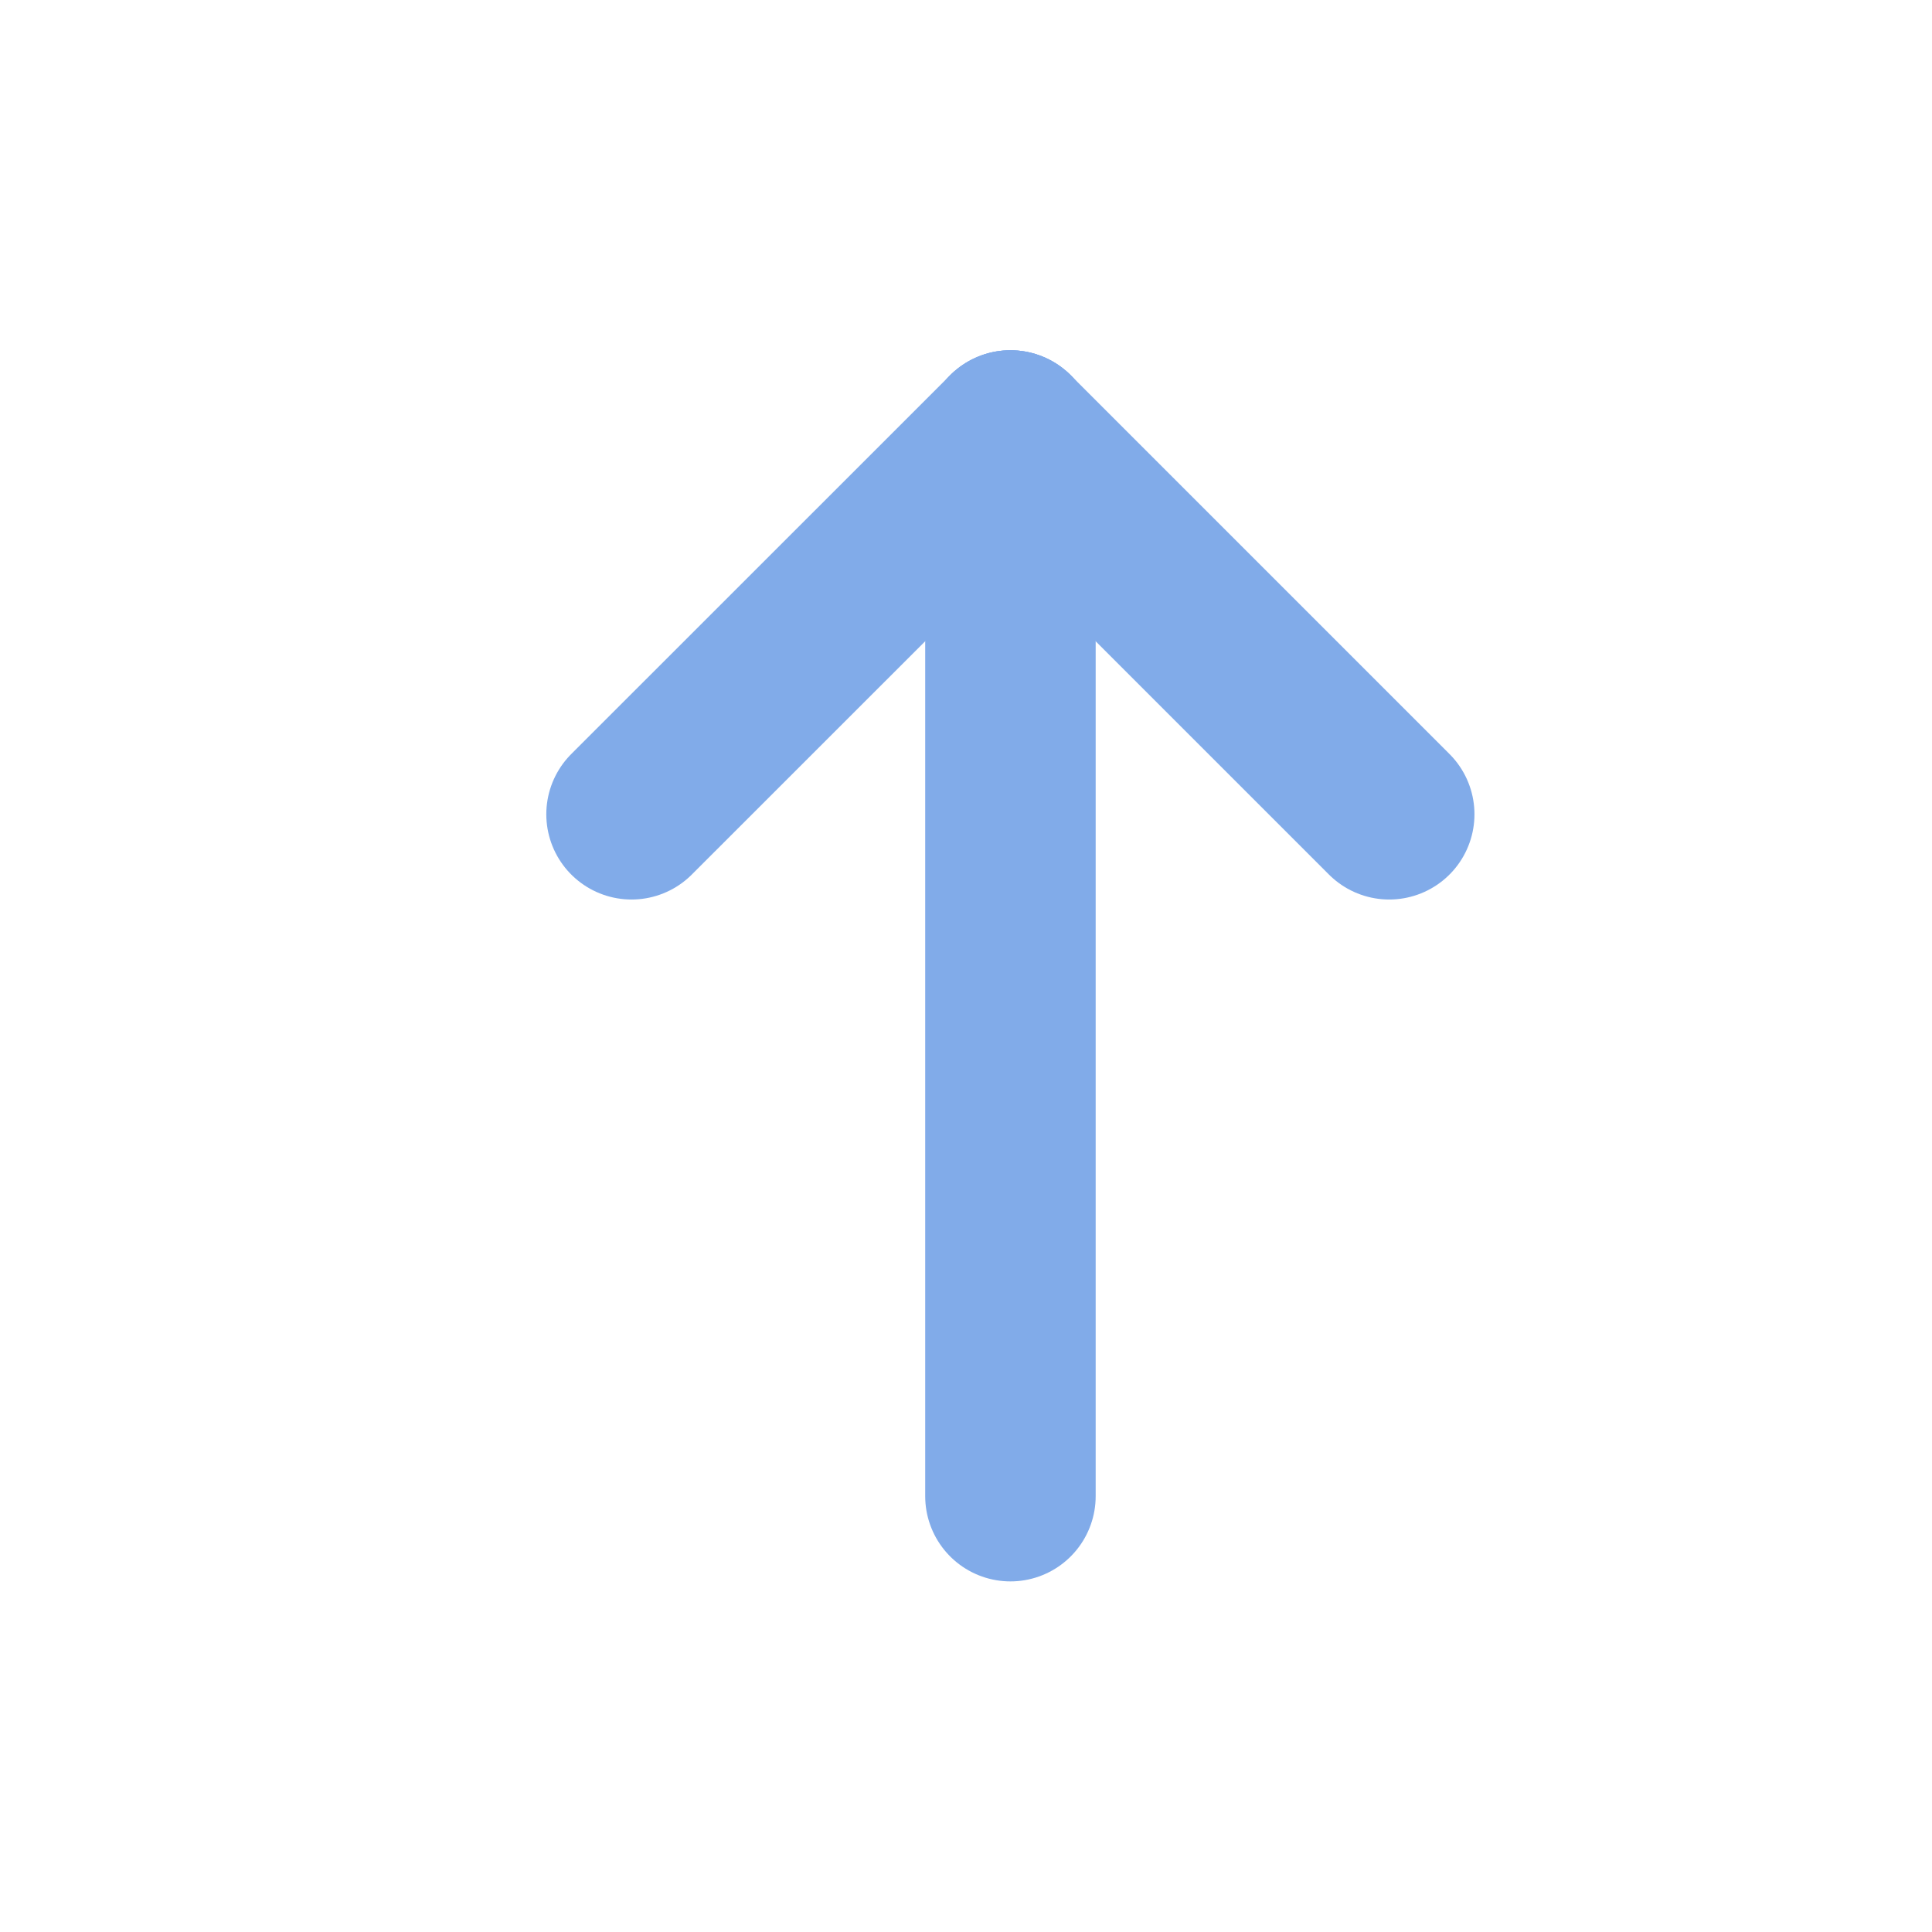 <svg width="17" height="17" viewBox="0 0 17 17" fill="none" xmlns="http://www.w3.org/2000/svg">
<path d="M8.891 3.832V13.165" stroke="#81ABE9" stroke-width="1.5" stroke-linecap="round" stroke-linejoin="round"/>
<path d="M12.224 7.165L8.891 3.832" stroke="#81ABE9" stroke-width="1.5" stroke-linecap="round" stroke-linejoin="round"/>
<path d="M5.557 7.165L8.891 3.832" stroke="#81ABE9" stroke-width="1.5" stroke-linecap="round" stroke-linejoin="round"/>
</svg>
